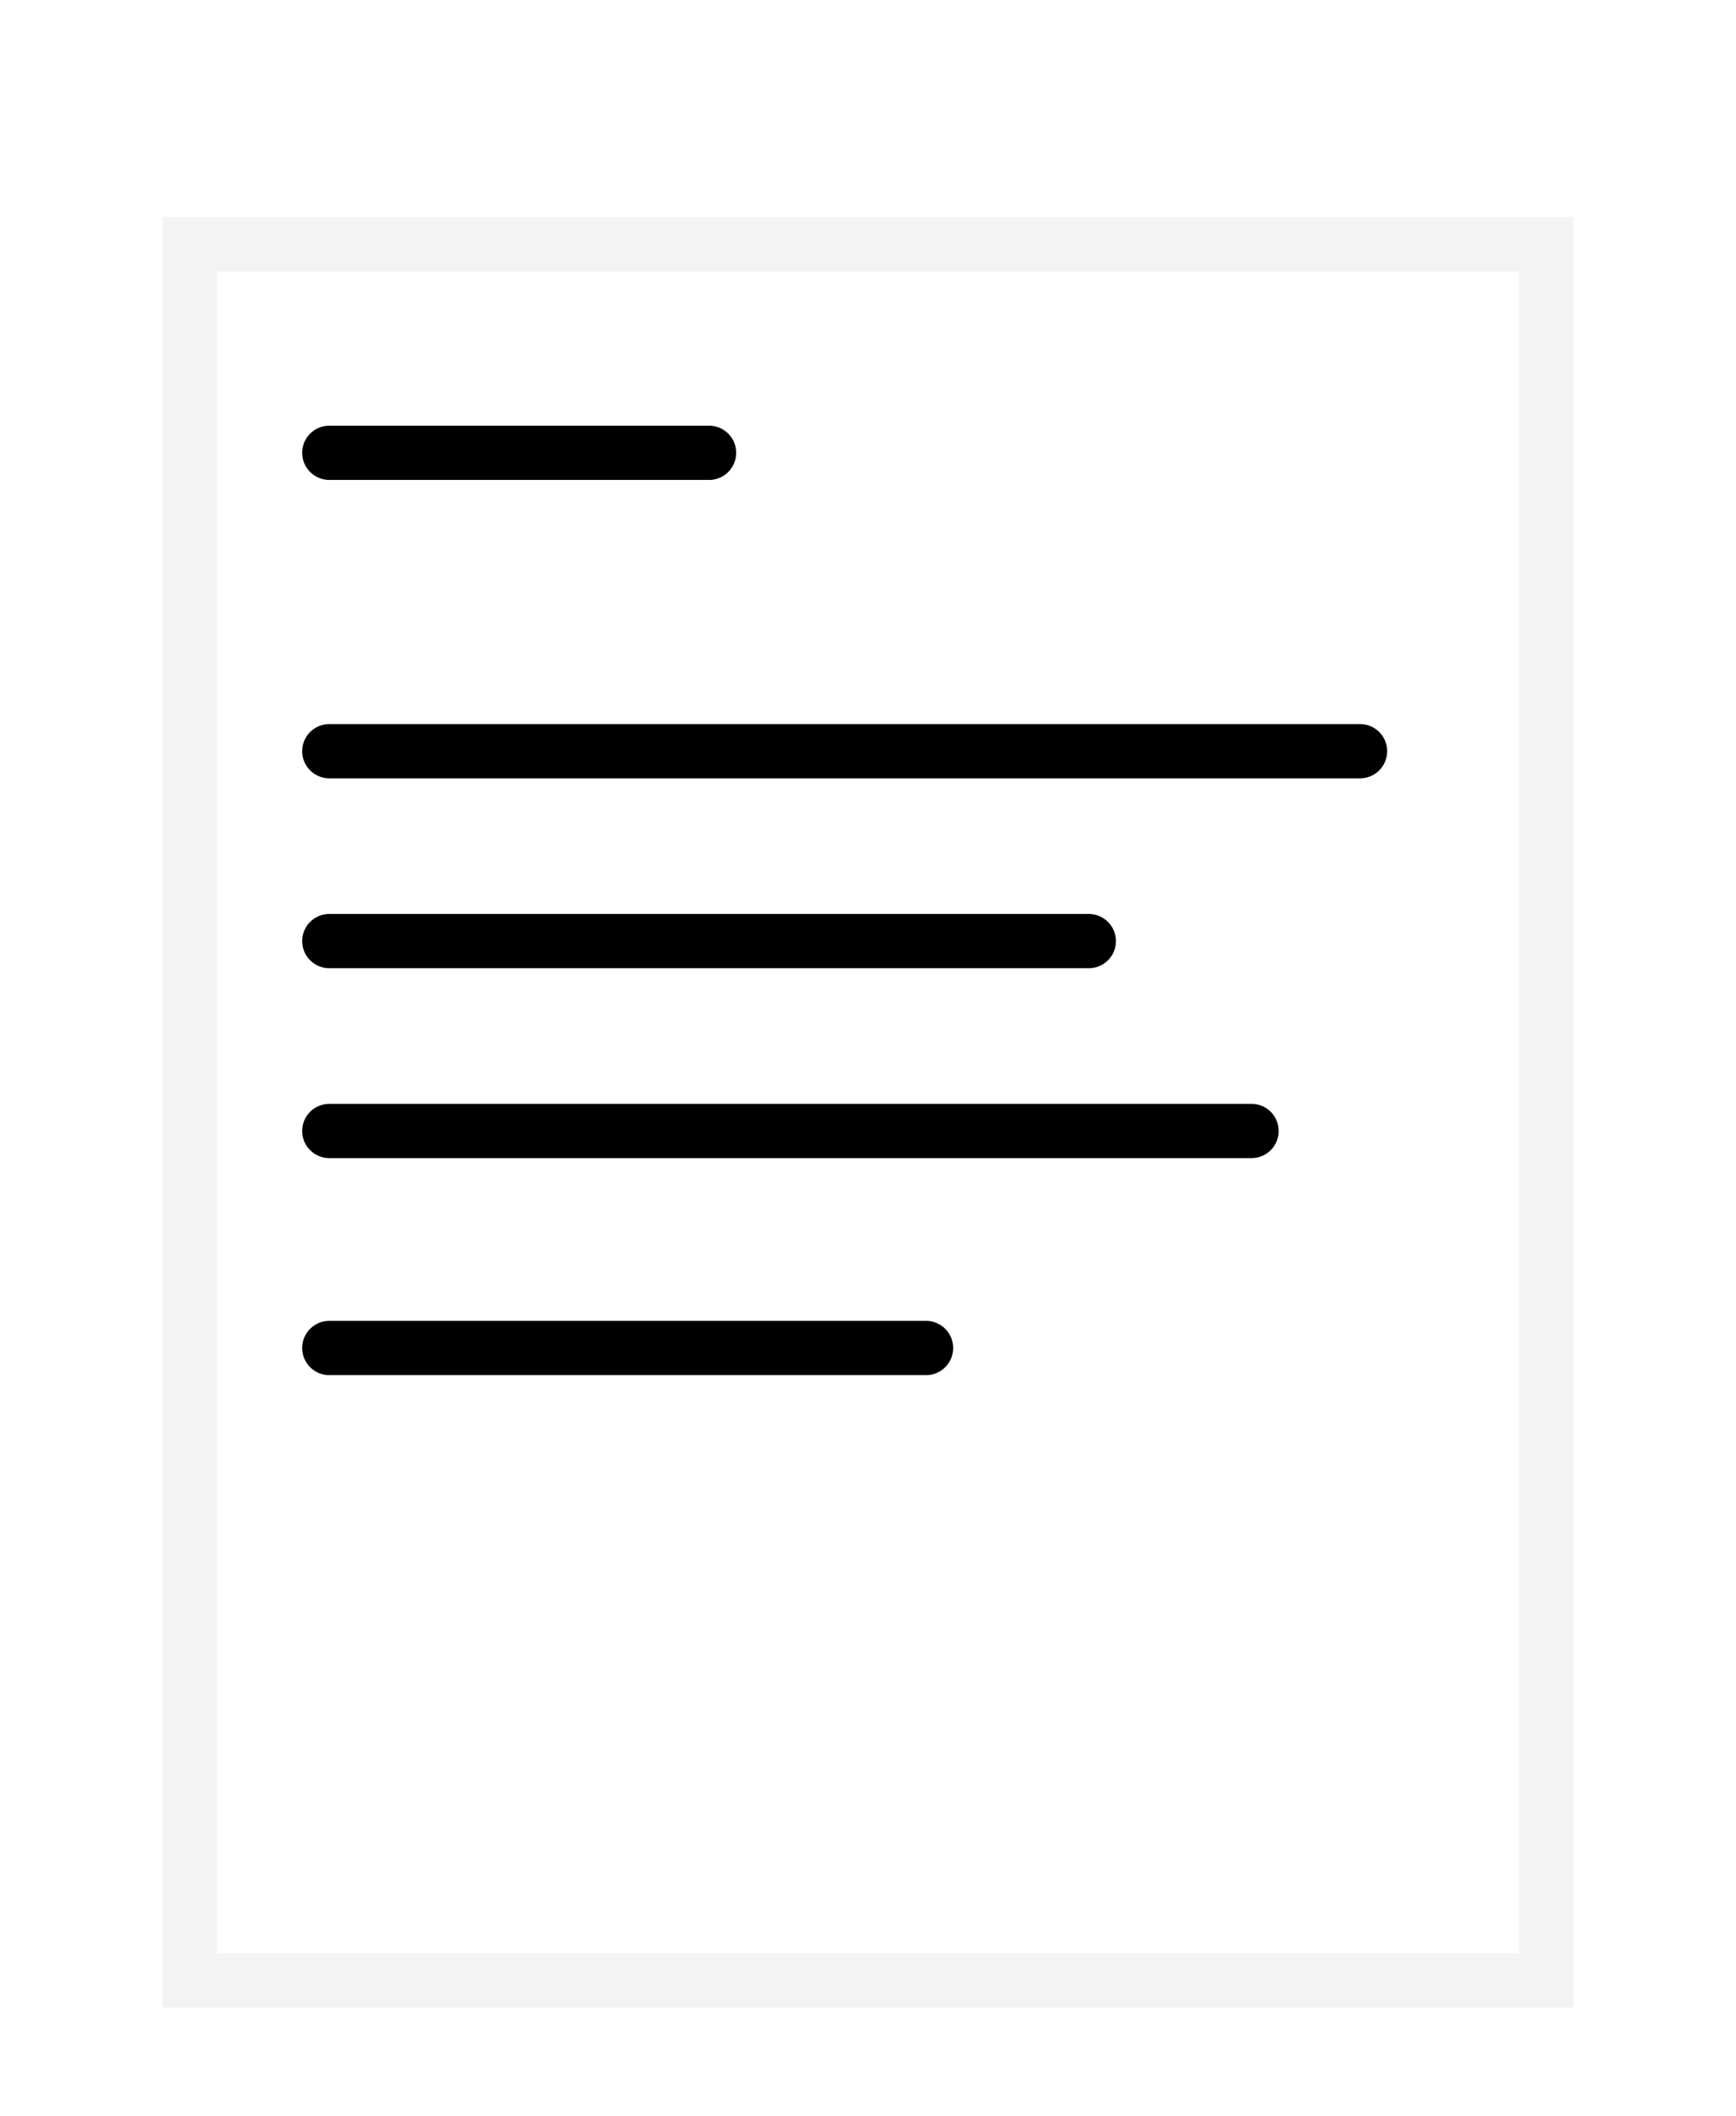 <svg width="32" height="39" viewBox="0 0 32 39" fill="none" xmlns="http://www.w3.org/2000/svg">
<g filter="url(#filter0_dd_62_261)">
<rect x="3" y="2" width="26" height="33" fill="white"/>
<rect x="3.5" y="2.5" width="25" height="32" stroke="#F3F3F4"/>
<path d="M6.07 6.346H13.07" stroke="black" stroke-linecap="round"/>
<path d="M6.07 11.846H25.07" stroke="black" stroke-linecap="round"/>
<path d="M6.07 15.346H20.07" stroke="black" stroke-linecap="round"/>
<path d="M6.07 18.846H23.07" stroke="black" stroke-linecap="round"/>
<path d="M6.07 22.846H17.07" stroke="black" stroke-linecap="round"/>
</g>
<defs>
<filter id="filter0_dd_62_261" x="0" y="0" width="32" height="39" filterUnits="userSpaceOnUse" color-interpolation-filters="sRGB">
<feFlood flood-opacity="0" result="BackgroundImageFix"/>
<feColorMatrix in="SourceAlpha" type="matrix" values="0 0 0 0 0 0 0 0 0 0 0 0 0 0 0 0 0 0 127 0" result="hardAlpha"/>
<feOffset dy="1"/>
<feGaussianBlur stdDeviation="1.5"/>
<feColorMatrix type="matrix" values="0 0 0 0 0 0 0 0 0 0 0 0 0 0 0 0 0 0 0.1 0"/>
<feBlend mode="normal" in2="BackgroundImageFix" result="effect1_dropShadow_62_261"/>
<feColorMatrix in="SourceAlpha" type="matrix" values="0 0 0 0 0 0 0 0 0 0 0 0 0 0 0 0 0 0 127 0" result="hardAlpha"/>
<feMorphology radius="1" operator="erode" in="SourceAlpha" result="effect2_dropShadow_62_261"/>
<feOffset dy="1"/>
<feGaussianBlur stdDeviation="1"/>
<feColorMatrix type="matrix" values="0 0 0 0 0 0 0 0 0 0 0 0 0 0 0 0 0 0 0.1 0"/>
<feBlend mode="normal" in2="effect1_dropShadow_62_261" result="effect2_dropShadow_62_261"/>
<feBlend mode="normal" in="SourceGraphic" in2="effect2_dropShadow_62_261" result="shape"/>
</filter>
</defs>
</svg>
